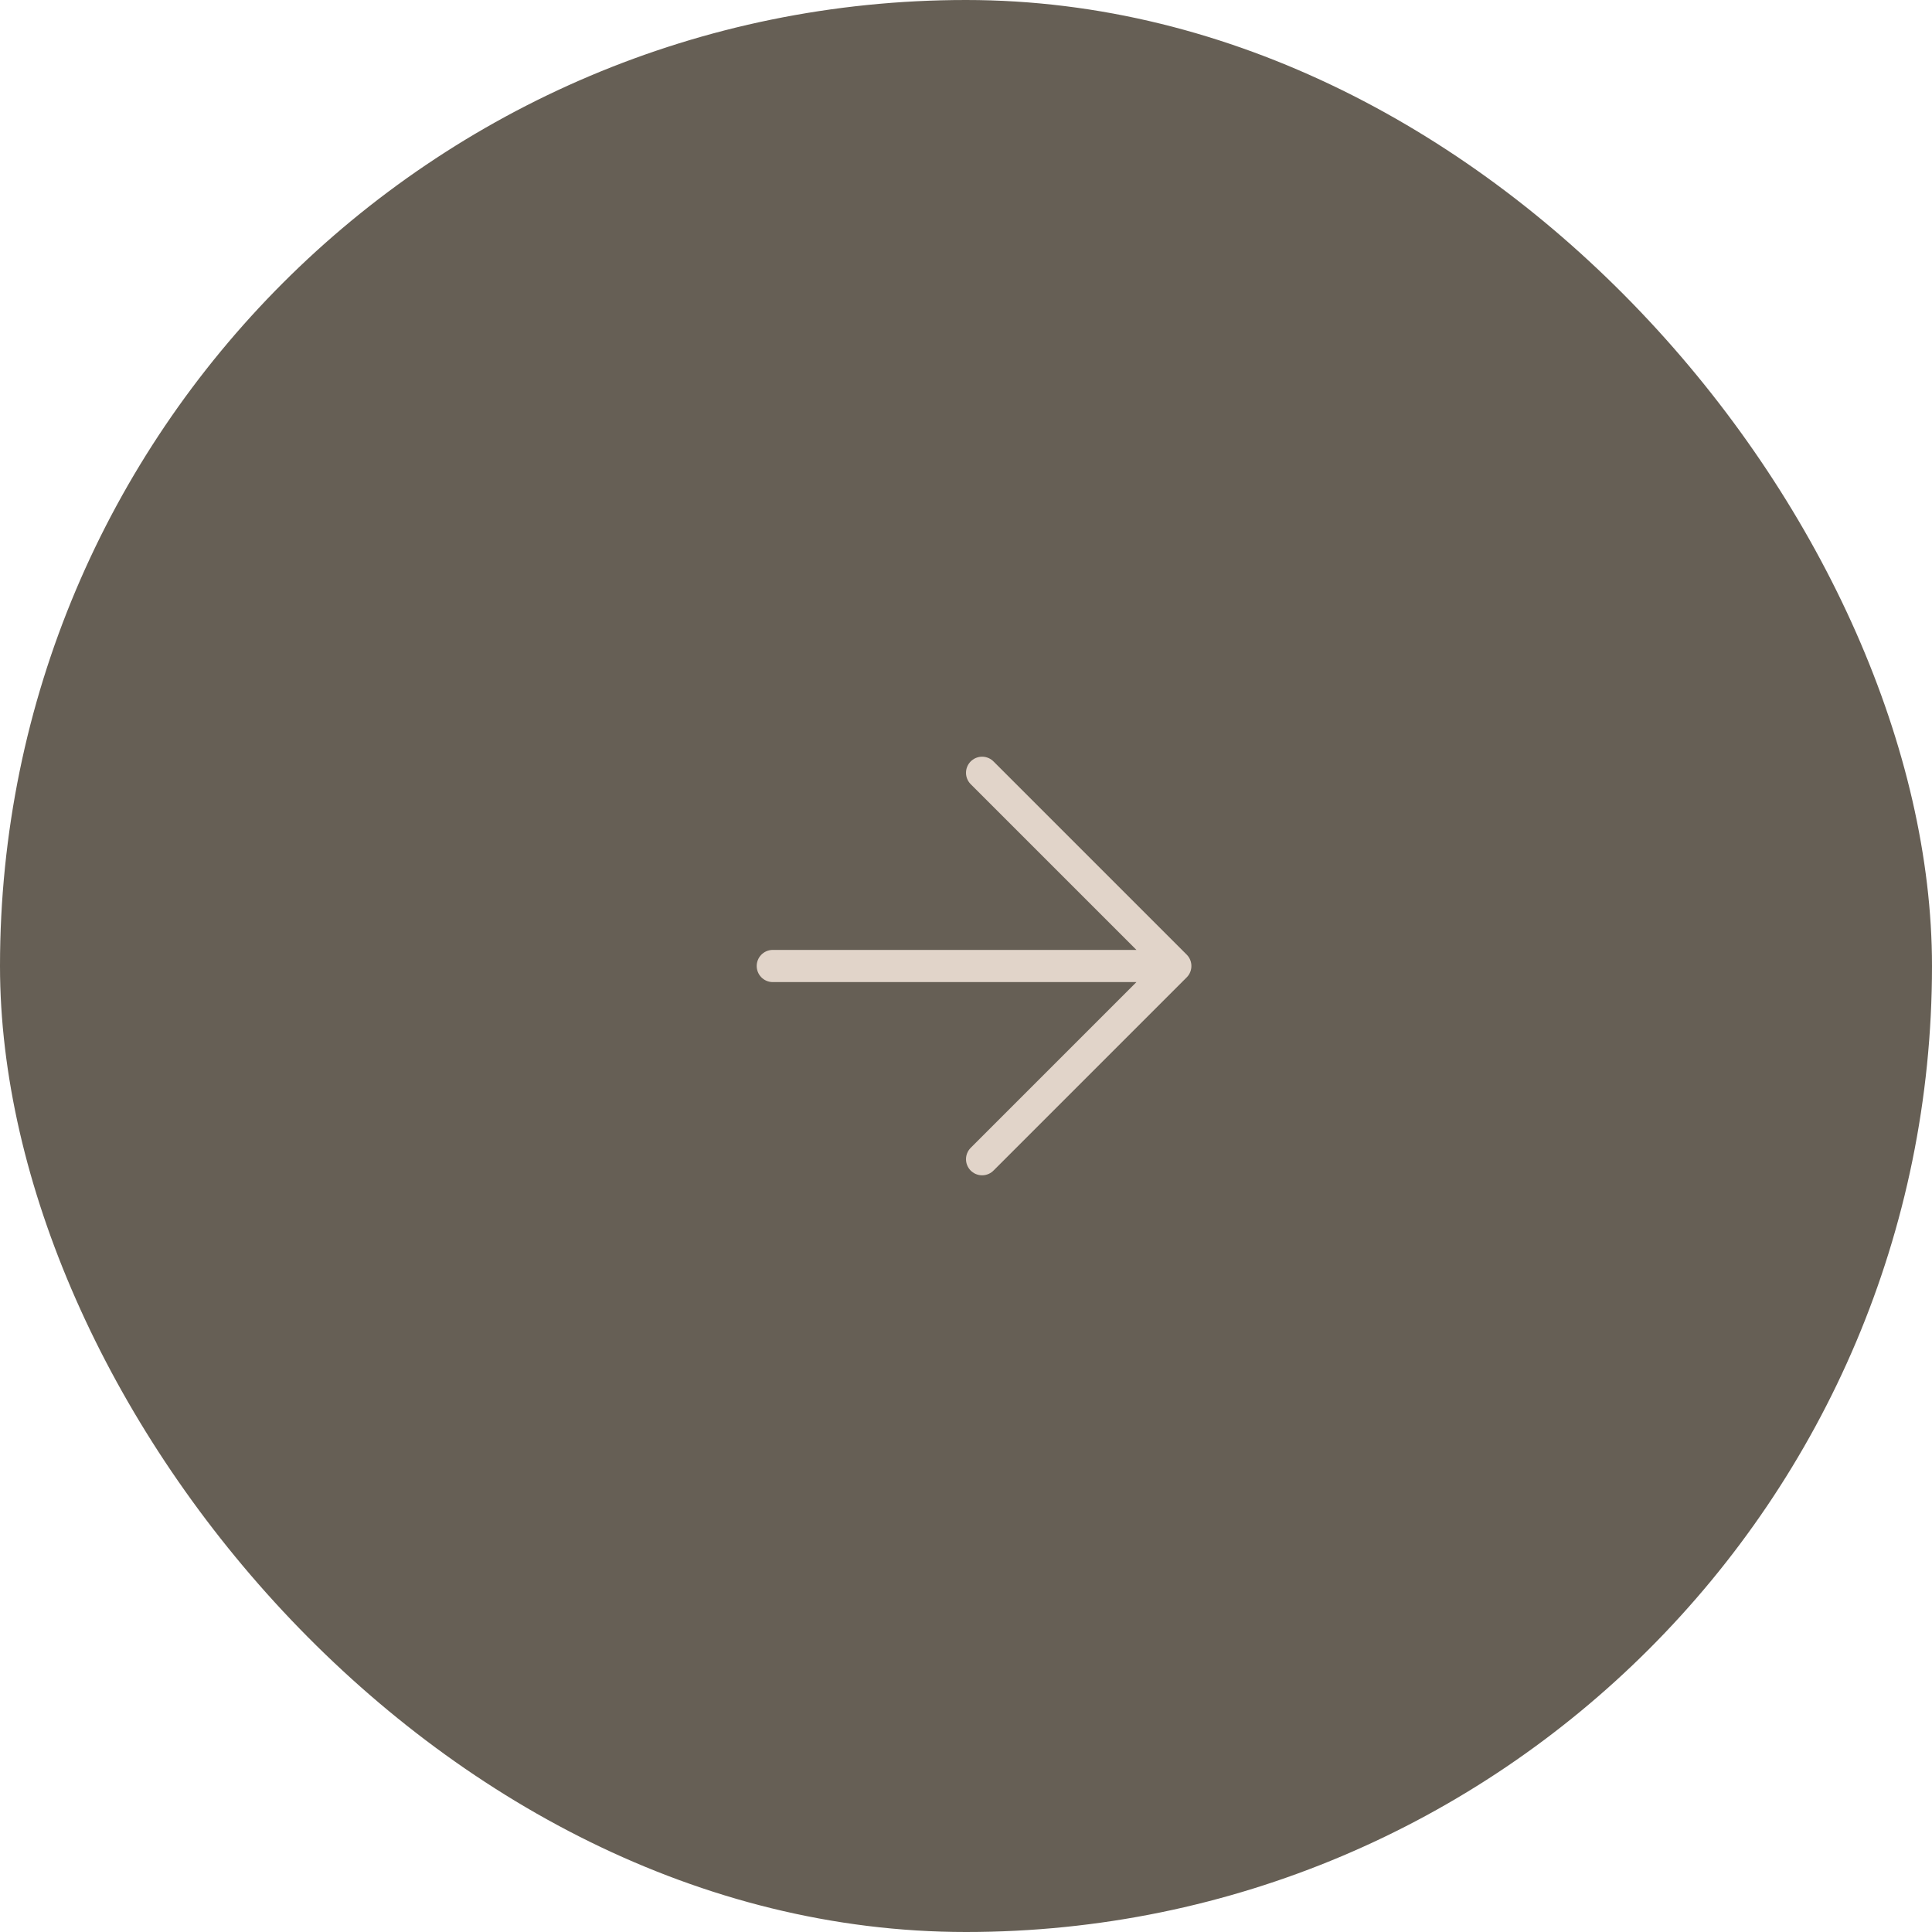 <svg width="60" height="60" viewBox="0 0 60 60" fill="none" xmlns="http://www.w3.org/2000/svg">
<rect width="60" height="60" rx="30" fill="#665F55"/>
<path d="M24 30H36.5M36.5 30L30.5 24M36.5 30L30.5 36" stroke="#E1D4C9" stroke-linecap="round" stroke-linejoin="round"/>
</svg>

